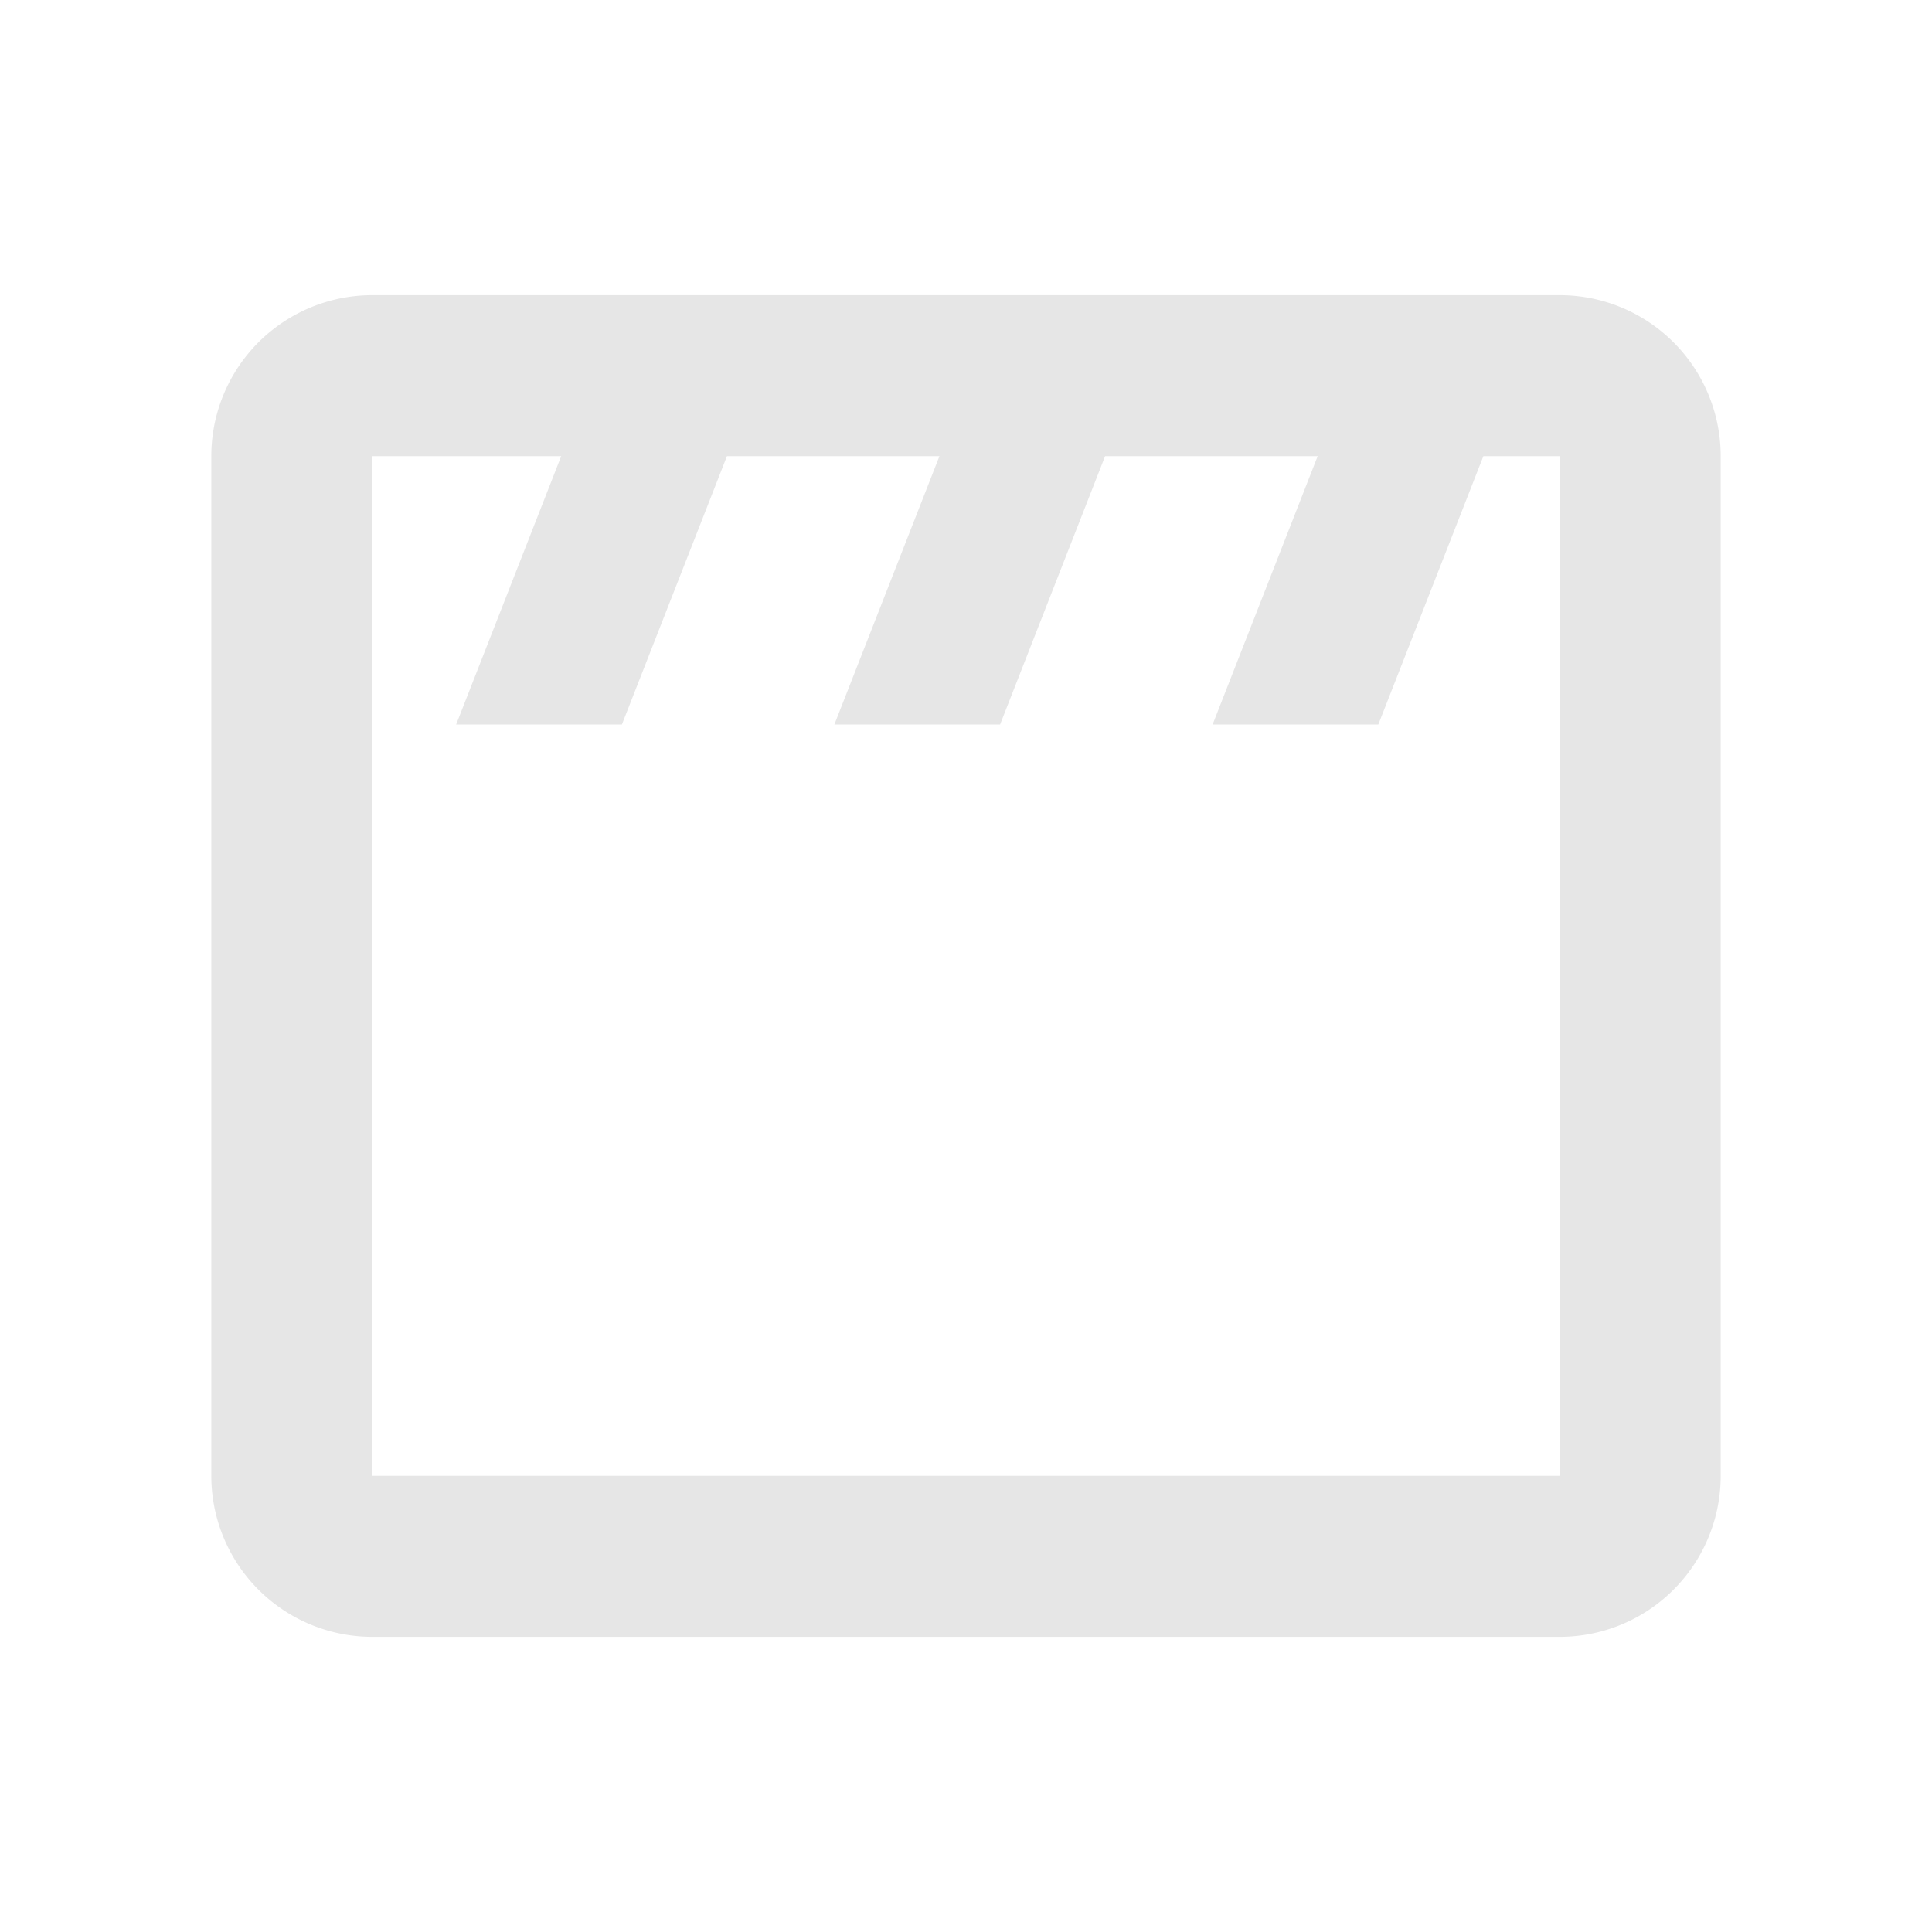 <svg xmlns="http://www.w3.org/2000/svg" viewBox="0 0 1024 1024"><path fill="#E6E6E6" d="M826.667 156.437A85.333 85.333 0 0 1 912 241.771V782.229A85.333 85.333 0 0 1 826.667 867.563H197.333A85.333 85.333 0 0 1 112 782.229V241.771A85.333 85.333 0 0 1 197.333 156.437H826.667ZM730.56 384H642.71L698.39 241.77H585.727L530.069 384H442.24L497.92 241.77H385.301L329.621 384H241.771L297.45 241.77H197.333V782.23H826.667V241.77H786.219L730.539 384Z"></path></svg>